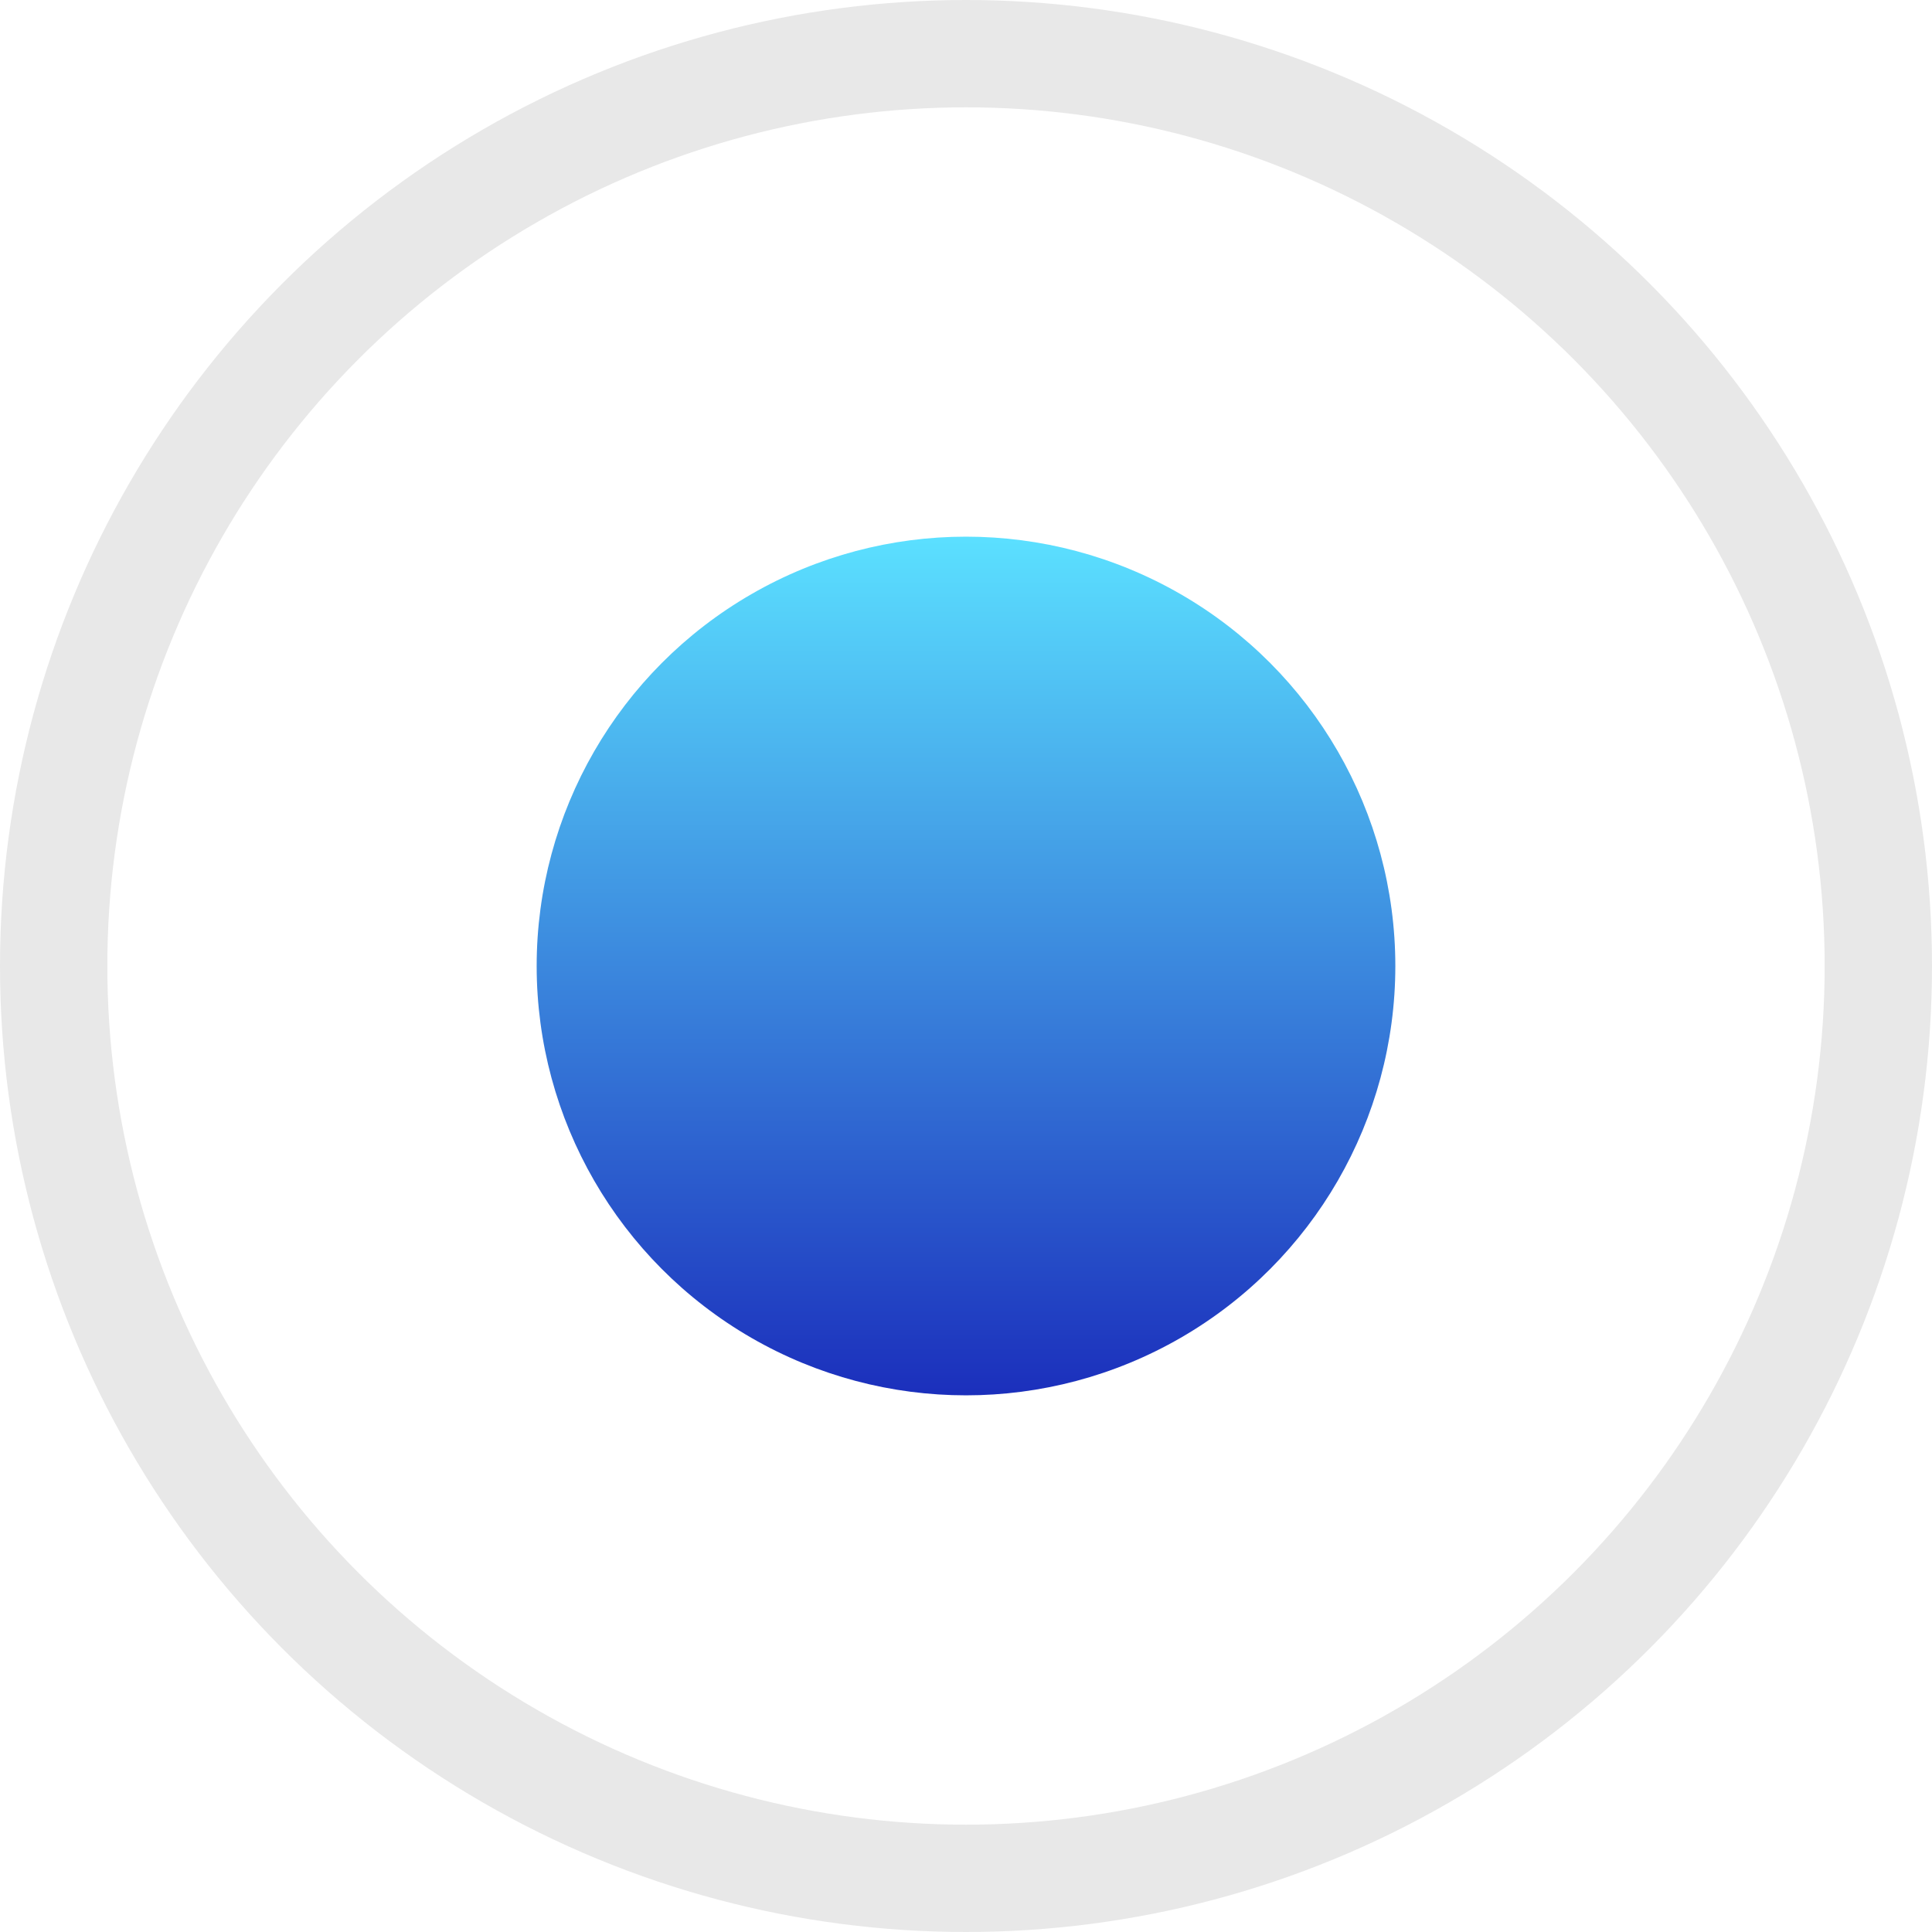 <?xml version="1.0" encoding="UTF-8"?>
<svg width="18px" height="18px" viewBox="0 0 18 18" version="1.1" xmlns="http://www.w3.org/2000/svg" xmlns:xlink="http://www.w3.org/1999/xlink">
    <!-- Generator: Sketch 52.4 (67378) - http://www.bohemiancoding.com/sketch -->
    <title>radioChecked</title>
    <desc>Created with Sketch.</desc>
    <defs>
        <linearGradient x1="50%" y1="3.061617e-15%" x2="50%" y2="100%" id="linearGradient-1">
            <stop stop-color="#5BE0FF" offset="0%"></stop>
            <stop stop-color="#1B2FBC" offset="100%"></stop>
        </linearGradient>
    </defs>
    <g id="Page-1" stroke="none" stroke-width="1" fill="none" fill-rule="evenodd">
        <g id="首页-联系我们弹窗" transform="translate(-474, -254)">
            <g id="Group">
                <g id="分组-3" transform="translate(450, 215)">
                    <g id="radioChecked" transform="translate(24, 39)">
                        <circle id="椭圆形" stroke="#E8E8E8" fill-rule="nonzero" cx="9" cy="9" r="8.5"></circle>
                        <circle id="椭圆形" fill="url(#linearGradient-1)" cx="9" cy="9" r="4"></circle>
                    </g>
                </g>
            </g>
        </g>
    </g>
</svg>